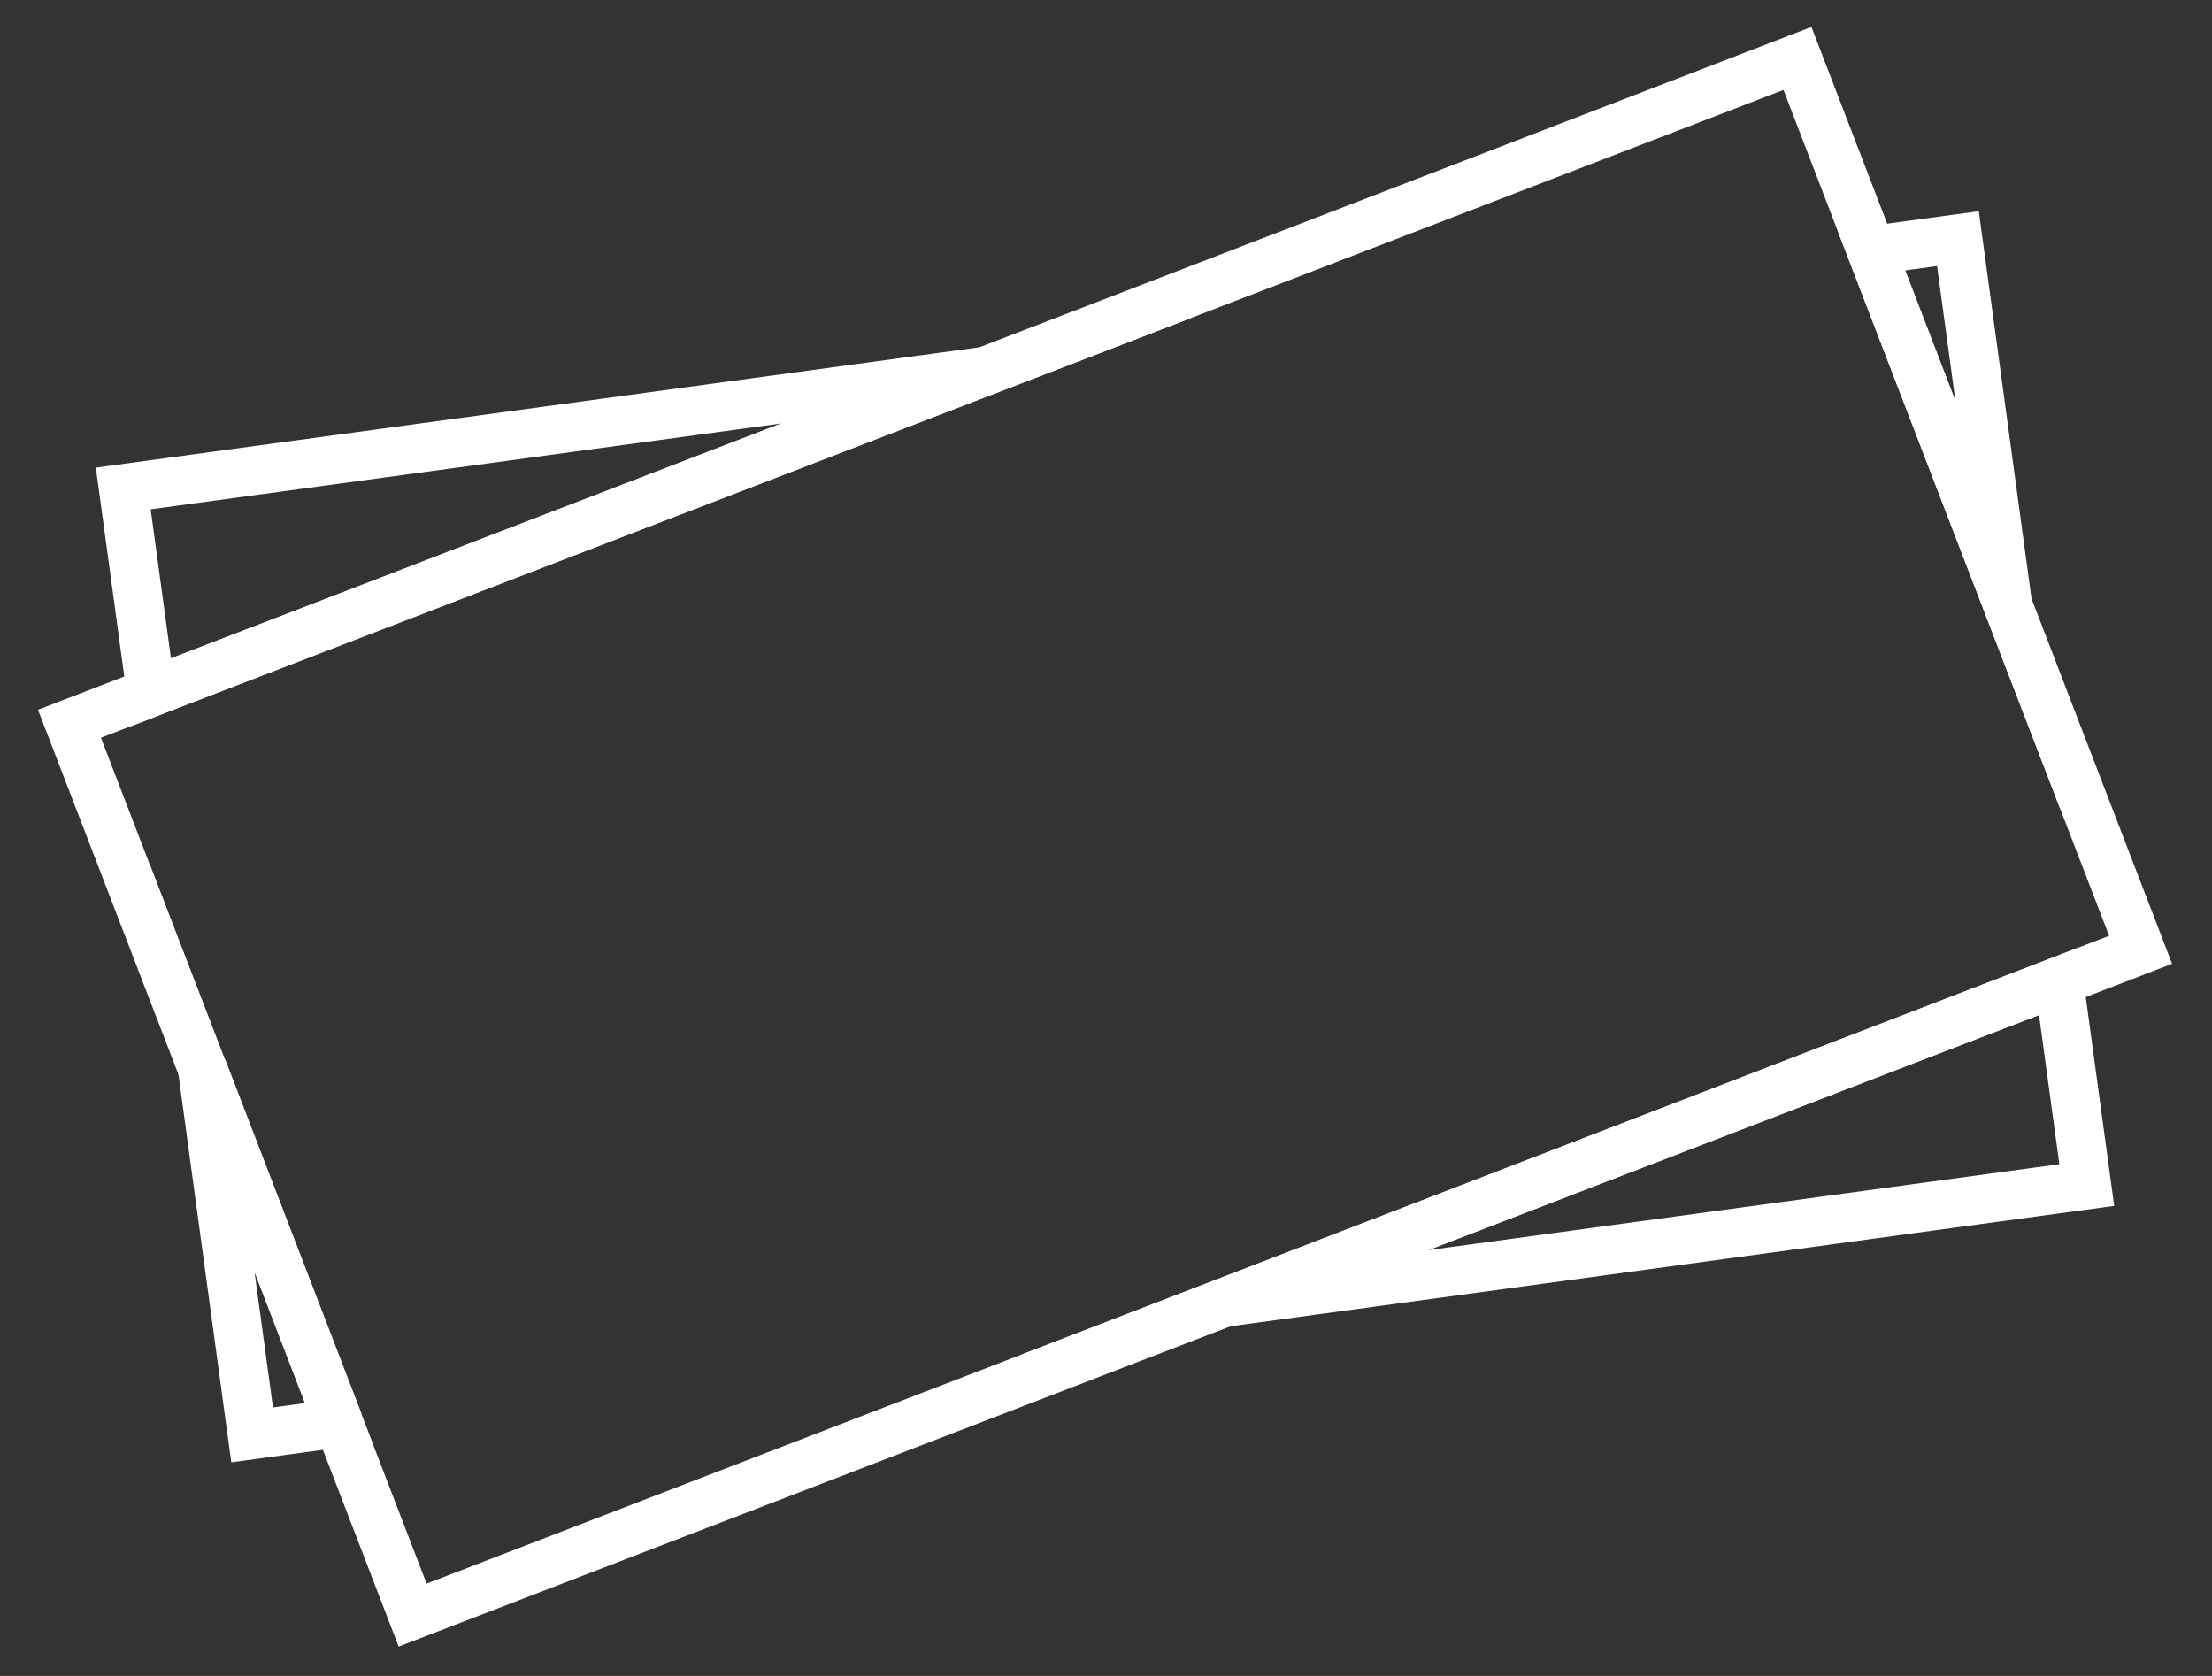 <?xml version="1.0" encoding="utf-8"?>
<!-- Generator: Adobe Illustrator 15.0.0, SVG Export Plug-In . SVG Version: 6.00 Build 0)  -->
<!DOCTYPE svg PUBLIC "-//W3C//DTD SVG 1.1//EN" "http://www.w3.org/Graphics/SVG/1.1/DTD/svg11.dtd">
<svg version="1.1" id="Calque_1" xmlns="http://www.w3.org/2000/svg" xmlns:xlink="http://www.w3.org/1999/xlink" x="0px" y="0px"
	 width="330px" height="250px" viewBox="0 0 330 250" enable-background="new 0 0 330 250" xml:space="preserve">
<rect x="0" y="0" width="330" height="250" fill="#333333" stroke="none"/>
<g>
	<g>
		<path fill="#FFFFFF" d="M307.339,120.625l-33.2-86.25l21.071-2.867L307.339,120.625z M284.222,40.337l7.504,19.489l-2.745-20.137
			L284.222,40.337z"/>
	</g>
	<g>
		<path fill="#FFFFFF" d="M55.567,215.264l-21.062,2.867l-12.139-89.117L55.567,215.264z M40.725,209.949l4.76-0.647l-7.504-19.499
			L40.725,209.949z"/>
	</g>
	<g>
		<path fill="#FFFFFF" d="M315.408,179.883l-163.105,22.213l157.853-60.779L315.408,179.883z M213.092,186.482l94.135-12.818
			l-3.033-22.254L213.092,186.482z"/>
	</g>
	<g>
		<path fill="#FFFFFF" d="M19.551,108.322l-5.253-38.567l163.116-22.212L19.551,108.322z M22.479,75.974l3.032,22.254l91.102-35.071
			L22.479,75.974z"/>
	</g>
	<g>
		<polygon fill="#FFFFFF" points="59.474,245.617 47.139,213.588 53.923,210.977 63.646,236.223 181.392,190.893 184.002,197.676 		
			"/>
	</g>
	<g>
		<polygon fill="#FFFFFF" points="26.787,160.713 5.664,105.875 21.226,99.883 23.836,106.666 15.059,110.049 33.57,158.103 		"/>
	</g>
	<g>
		<polygon fill="#FFFFFF" points="308.49,149.756 305.869,142.972 314.647,139.59 296.146,91.536 302.93,88.926 324.043,143.764 		
			"/>
	</g>
	<g>
		<polygon fill="#FFFFFF" points="148.314,58.746 145.703,51.963 270.242,4.021 282.577,36.051 275.783,38.662 266.069,13.417 		"/>
	</g>
	<g>
		<polygon fill="#FFFFFF" points="296.146,91.536 275.783,38.662 282.577,36.051 302.93,88.926 		"/>
	</g>
	<g>
		<polygon fill="#FFFFFF" points="184.002,197.676 181.392,190.893 305.869,142.972 308.49,149.756 		"/>
	</g>
	<g>
		
			<rect x="12.026" y="182.211" transform="matrix(0.359 0.933 -0.933 0.359 199.3 81.427)" fill="#FFFFFF" width="56.656" height="7.268"/>
	</g>
	<g>
		
			<rect x="81.135" y="12.623" transform="matrix(0.359 0.933 -0.933 0.359 128.347 -28.285)" fill="#FFFFFF" width="7.268" height="133.383"/>
	</g>
</g>
</svg>
